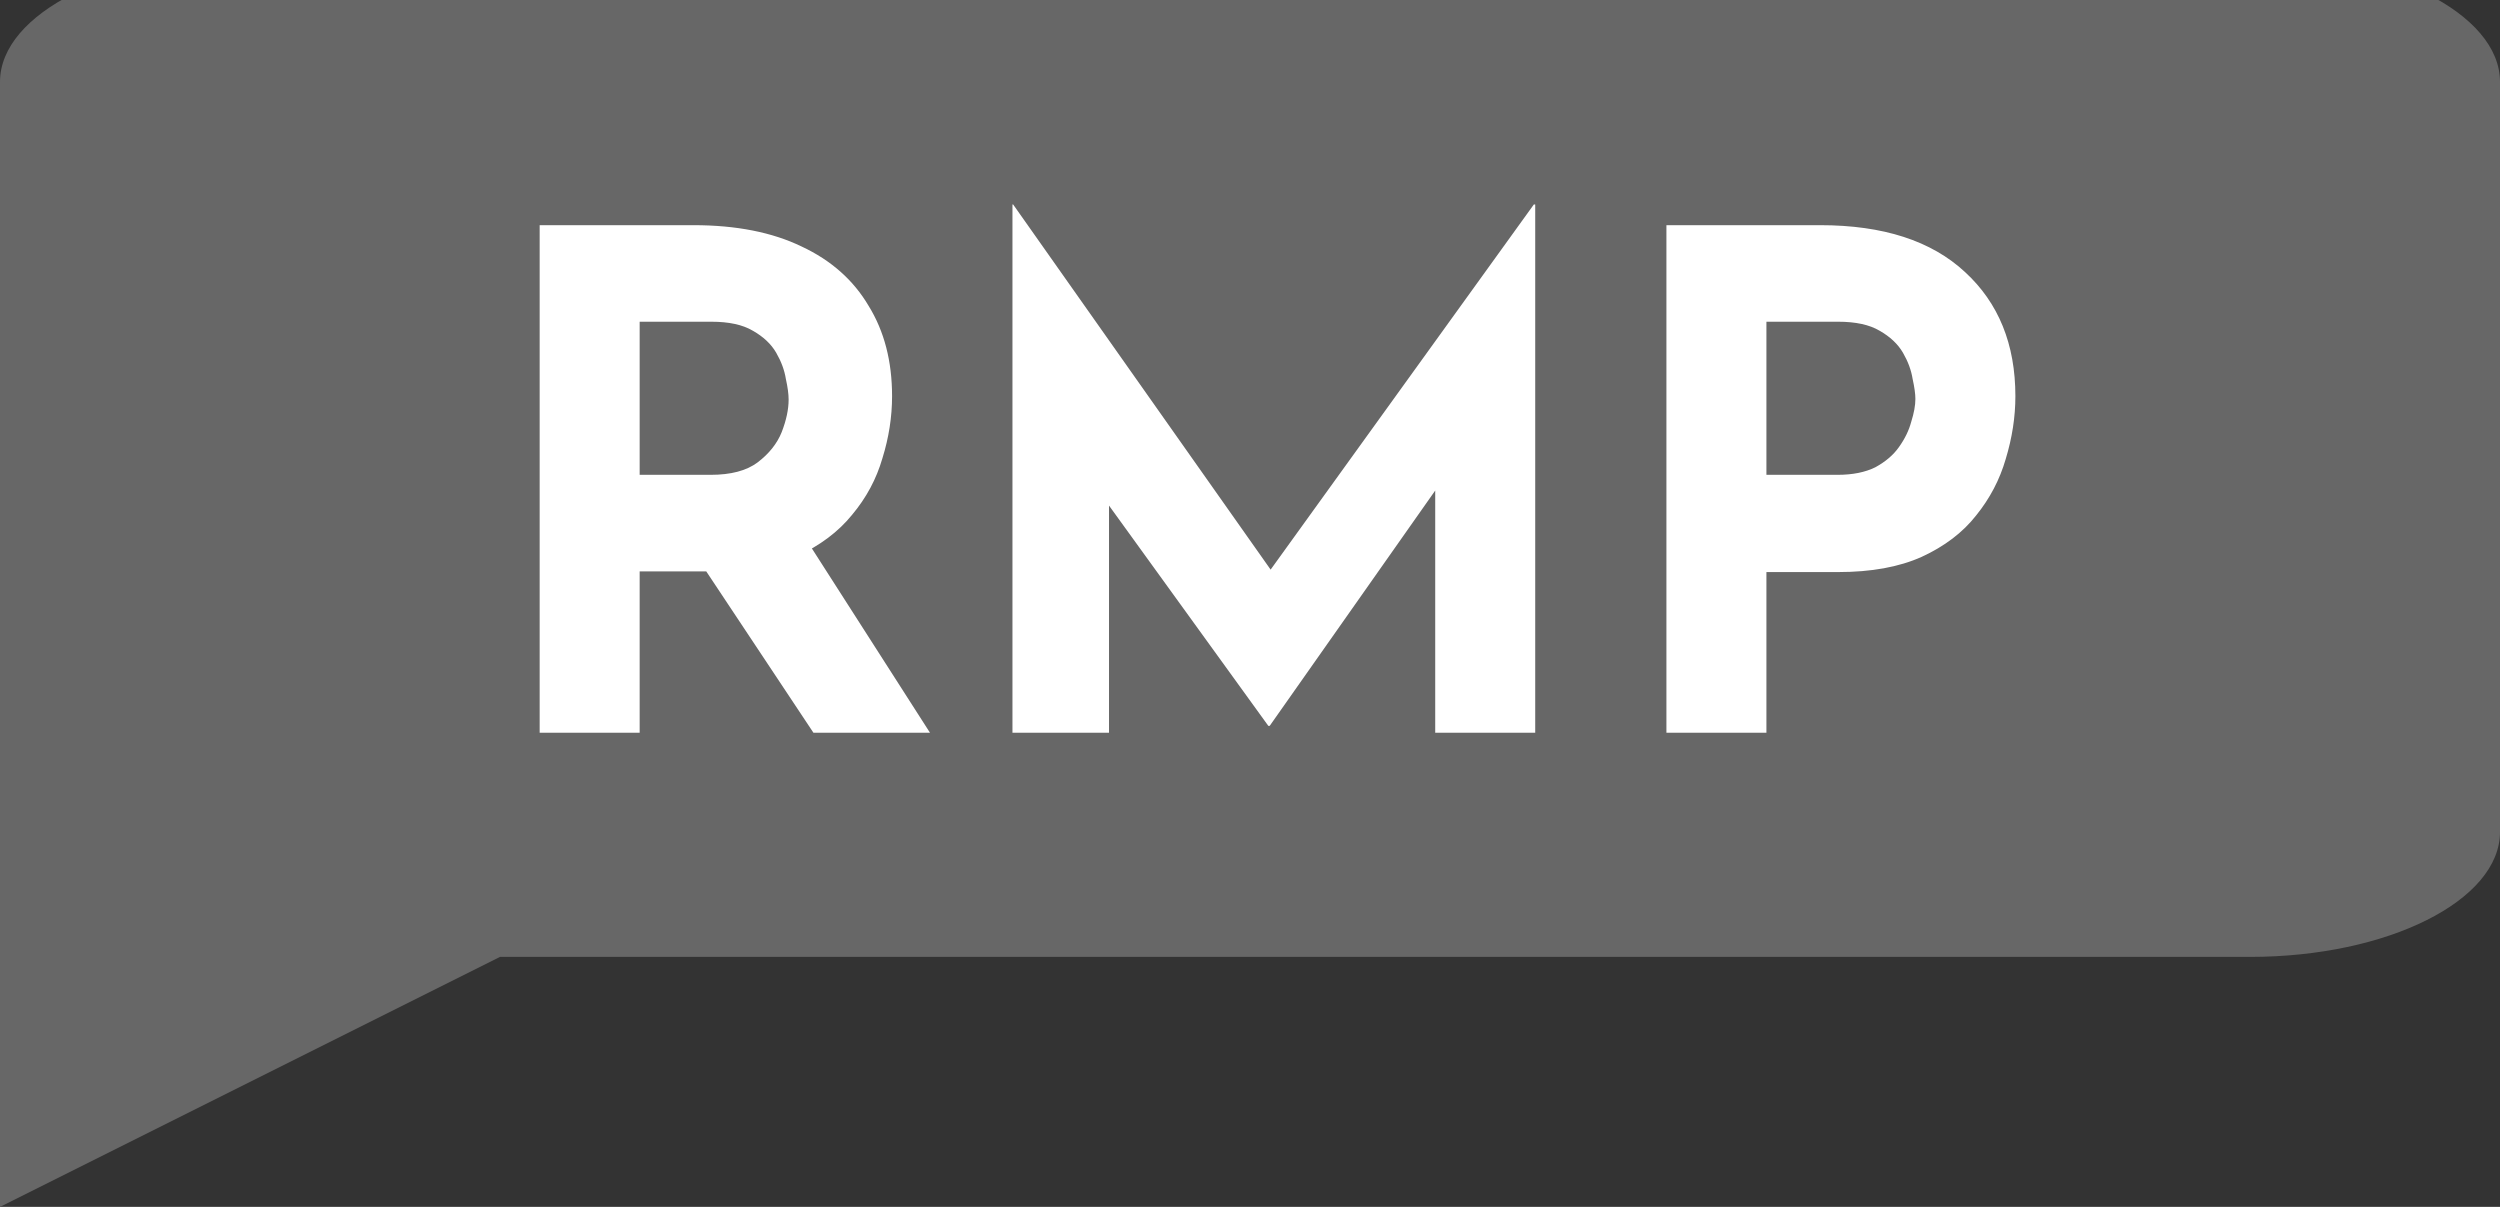 <svg width="58" height="28" viewBox="0 0 58 28" fill="none" xmlns="http://www.w3.org/2000/svg">
<rect x="0" y="0" width="58" height="28" fill="#333333" stroke="none"/>
<path d="M52.2 -1H5.8C2.61 -1 0 0.305 0 1.9V28L11.6 22.2H52.2C55.39 22.2 58 20.895 58 19.3V1.9C58 0.305 55.39 -1 52.2 -1Z" fill="#676767"/>
<path d="M16.088 5.224C17.08 5.224 17.917 5.389 18.6 5.72C19.283 6.04 19.8 6.499 20.152 7.096C20.515 7.683 20.696 8.381 20.696 9.192C20.696 9.672 20.621 10.152 20.472 10.632C20.333 11.112 20.099 11.549 19.768 11.944C19.448 12.339 19.021 12.659 18.488 12.904C17.955 13.139 17.293 13.256 16.504 13.256H14.84V17H12.52V5.224H16.088ZM16.488 11.016C16.957 11.016 17.32 10.92 17.576 10.728C17.843 10.525 18.029 10.291 18.136 10.024C18.243 9.747 18.296 9.496 18.296 9.272C18.296 9.144 18.275 8.984 18.232 8.792C18.2 8.589 18.125 8.387 18.008 8.184C17.891 7.981 17.709 7.811 17.464 7.672C17.229 7.533 16.909 7.464 16.504 7.464H14.84V11.016H16.488ZM18.664 12.456L21.576 17H18.872L15.896 12.52L18.664 12.456ZM23.489 17V4.744H23.505L30.049 14.024L29.057 13.8L35.585 4.744H35.617V17H33.297V9.976L33.441 11.176L29.457 16.84H29.425L25.329 11.176L25.729 10.072V17H23.489ZM42.229 5.224C43.69 5.224 44.81 5.587 45.589 6.312C46.367 7.027 46.757 7.987 46.757 9.192C46.757 9.672 46.682 10.157 46.533 10.648C46.394 11.128 46.165 11.565 45.845 11.96C45.535 12.355 45.114 12.675 44.581 12.92C44.058 13.155 43.413 13.272 42.645 13.272H40.981V17H38.661V5.224H42.229ZM42.629 11.016C42.981 11.016 43.274 10.957 43.509 10.84C43.743 10.712 43.925 10.557 44.053 10.376C44.191 10.184 44.287 9.987 44.341 9.784C44.405 9.581 44.437 9.405 44.437 9.256C44.437 9.139 44.415 8.984 44.373 8.792C44.341 8.589 44.266 8.387 44.149 8.184C44.031 7.981 43.85 7.811 43.605 7.672C43.37 7.533 43.05 7.464 42.645 7.464H40.981V11.016H42.629Z" fill="white"/>
</svg>
